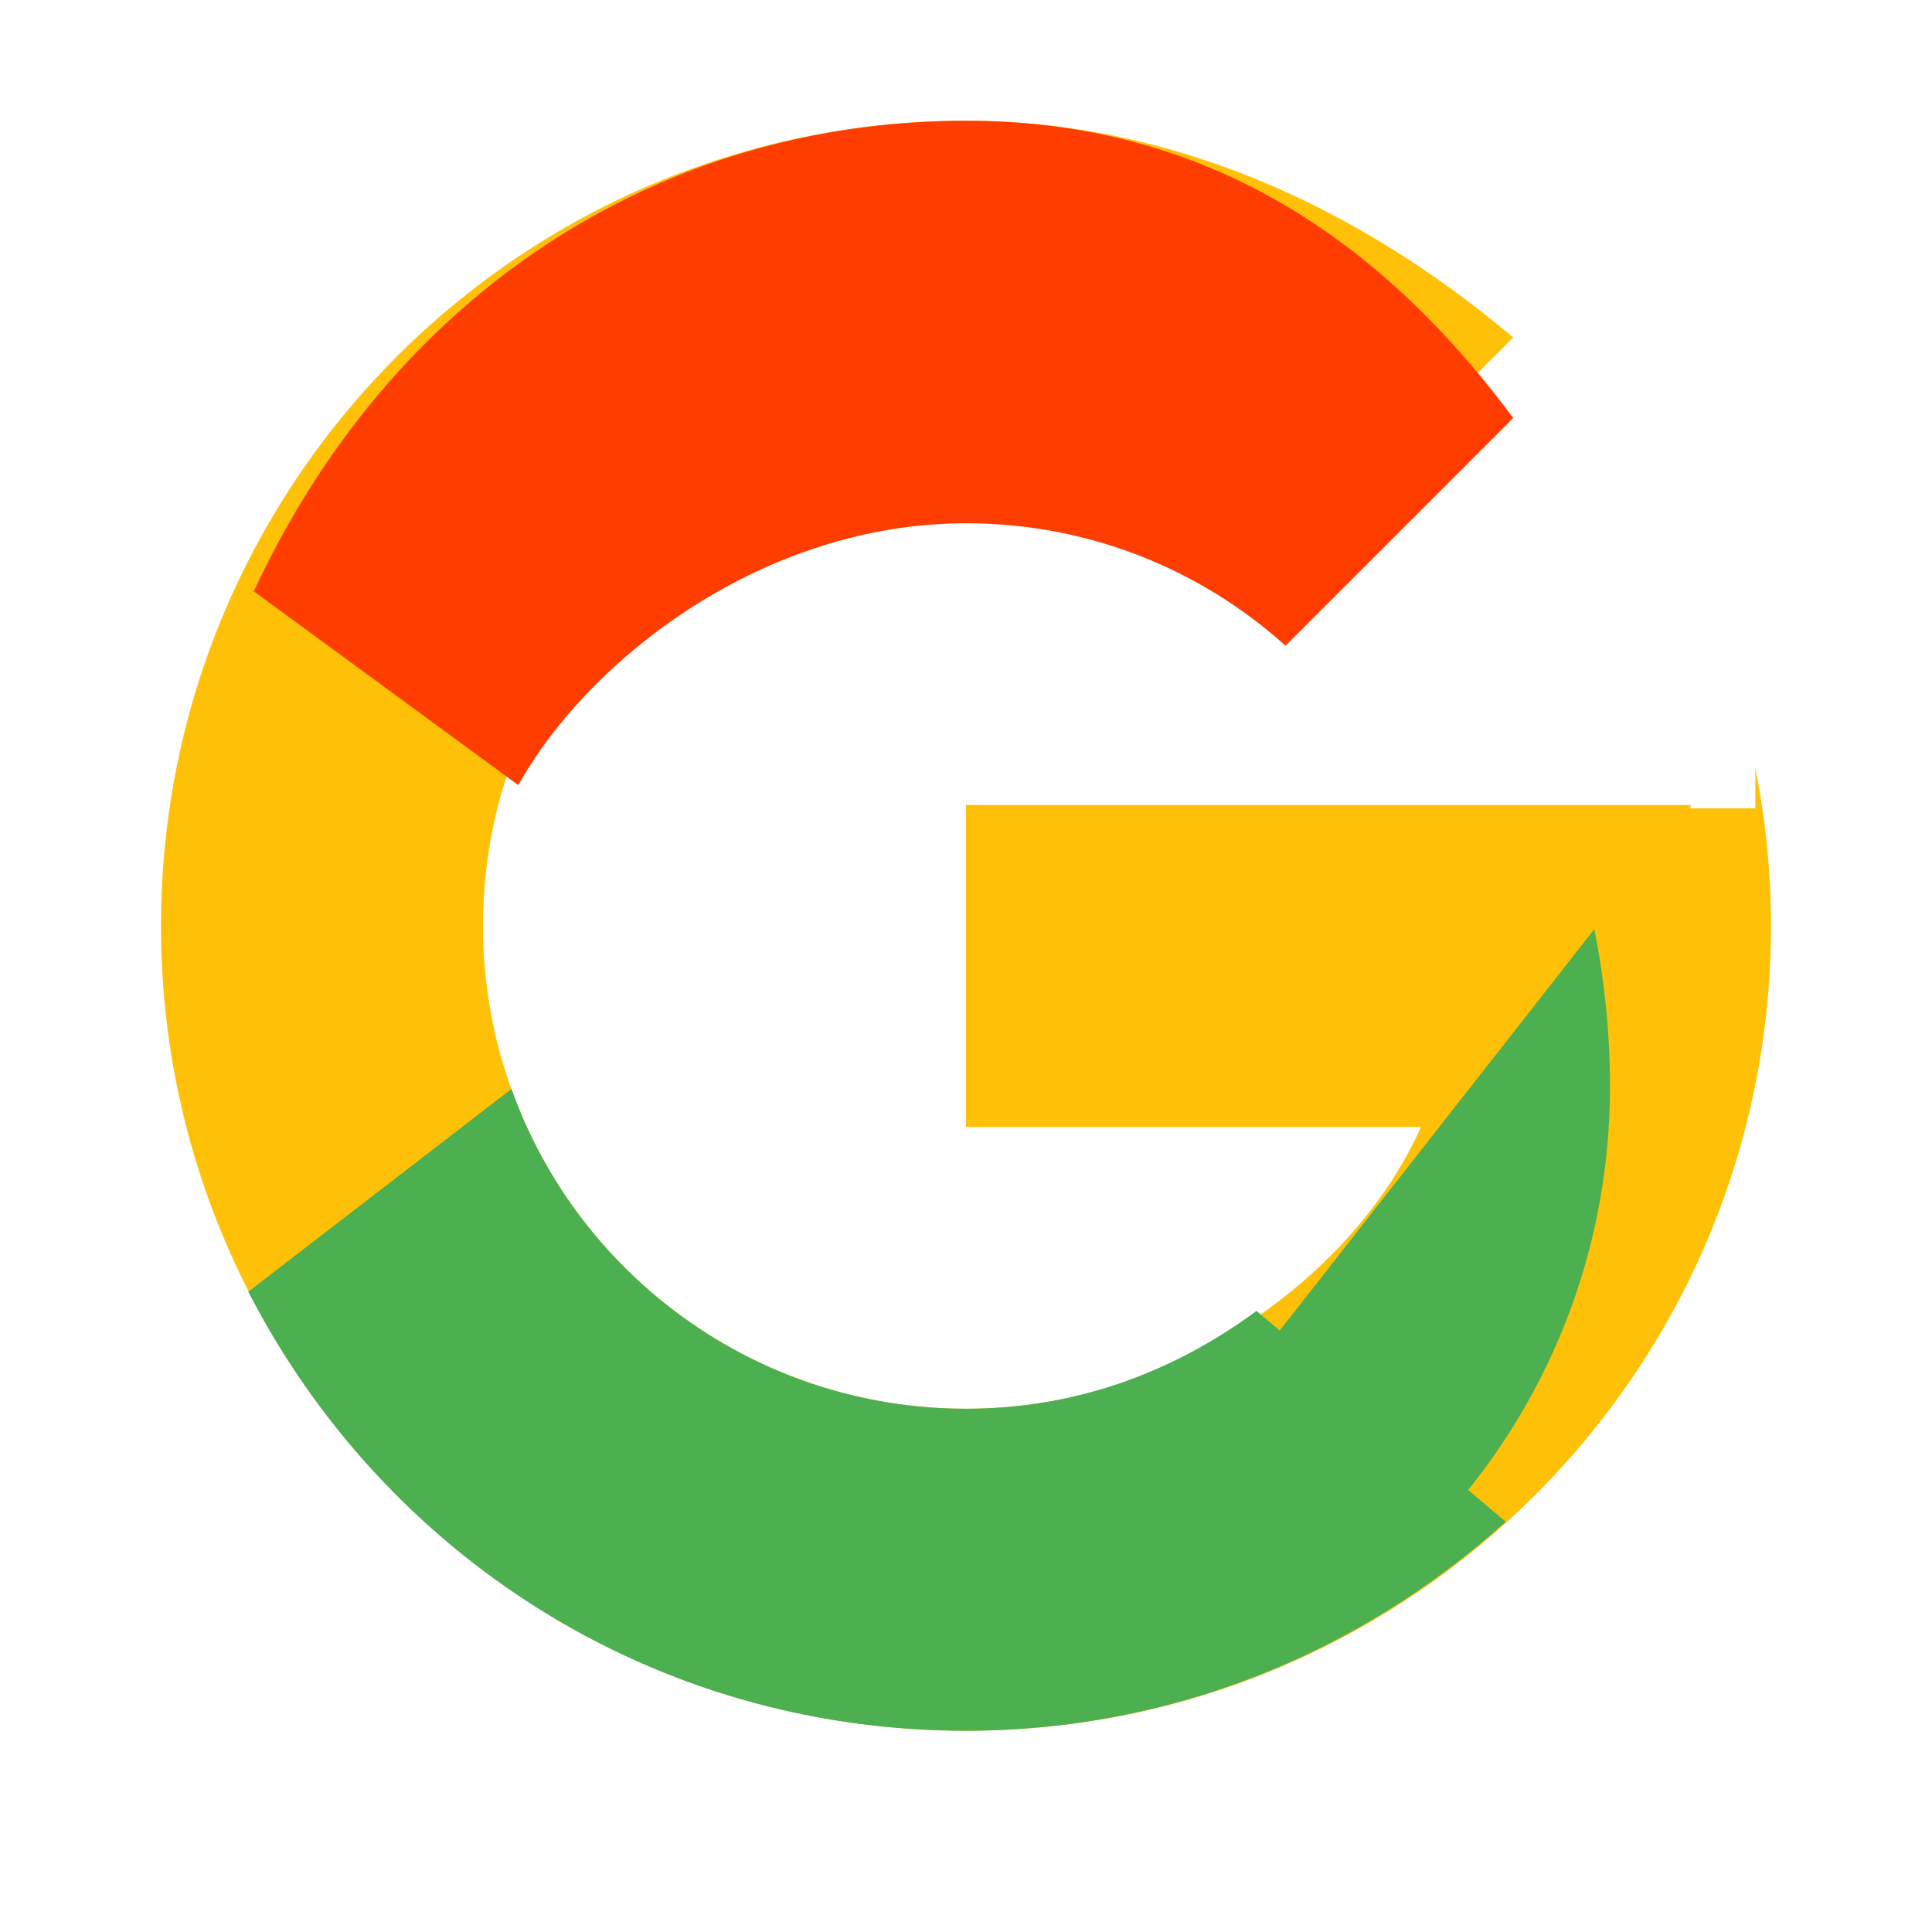 <svg xmlns="http://www.w3.org/2000/svg" width="20" height="20" viewBox="0 0 48 48">
  <path fill="#FFC107" d="M43.611 20.083H42V20H24v8h11.303C33.676 31.659 29.223 35 24 35c-6.627 0-12-5.373-12-12s5.373-12 12-12c3.059 0 5.84 1.154 7.938 3.042l5.657-5.657C33.642 5.053 28.999 3 24 3 12.954 3 4 11.954 4 23s8.954 20 20 20s20-8.954 20-20c0-1.341-.138-2.651-.389-3.917z"/>
  <path fill="#FF3D00" d="M6.306 14.691l6.571 4.814C14.655 16.33 18.994 13 24 13c3.059 0 5.84 1.154 7.938 3.042l5.657-5.657C33.642 5.053 28.999 3 24 3C16.318 3 9.727 7.337 6.306 14.691z"/>
  <path fill="#4CAF50" d="M24 43c5.166 0 9.843-1.977 13.409-5.193l-6.191-5.238C29.154 34.091 26.723 35 24 35c-5.202 0-9.646-3.317-11.292-7.946l-6.54 5.038C9.542 38.642 16.227 43 24 43c8.837 0 16-7.163 16-16c0-1.341-.138-2.651-.389-3.917z"/>
</svg>
